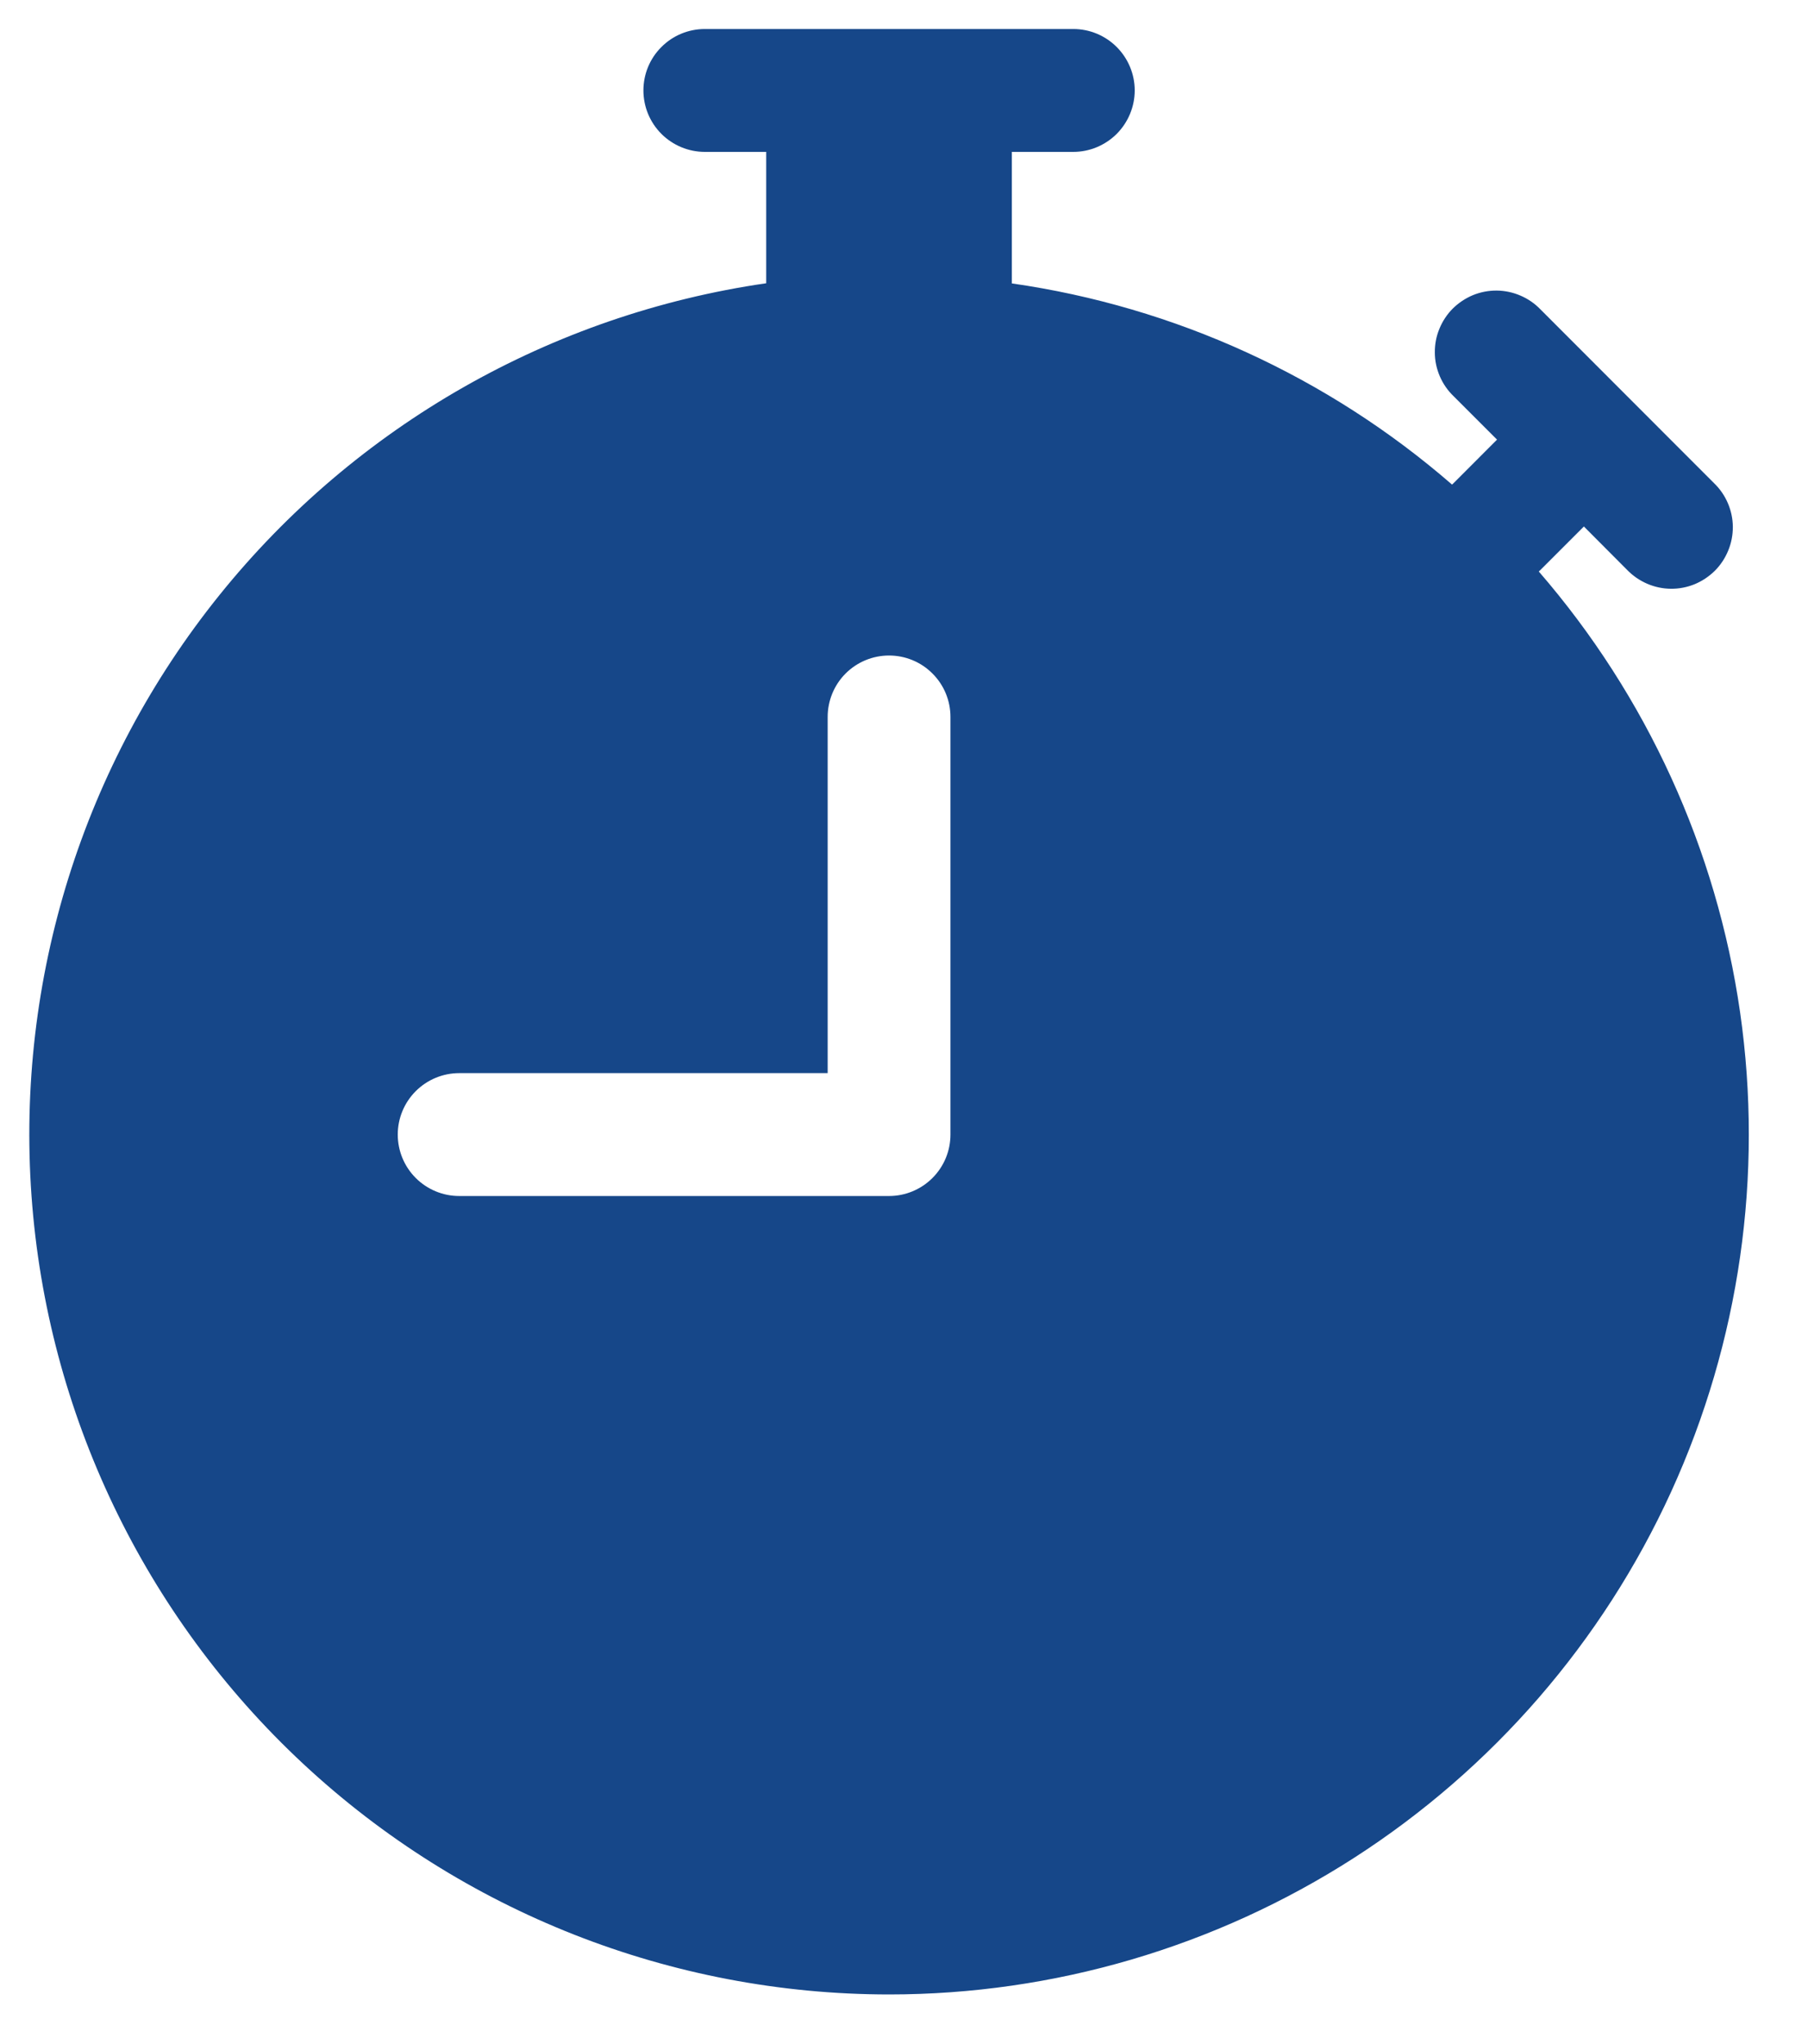 <svg width="23" height="26" viewBox="0 0 23 26" fill="none" xmlns="http://www.w3.org/2000/svg">
<path d="M8.966 0.369C8.759 0.369 8.56 0.451 8.414 0.598C8.267 0.744 8.185 0.943 8.185 1.15C8.185 1.357 8.267 1.556 8.414 1.703C8.56 1.849 8.759 1.932 8.966 1.932H9.747V3.603C7.011 3.999 4.525 5.416 2.791 7.57C1.057 9.724 0.203 12.455 0.401 15.213C0.599 17.971 1.834 20.552 3.858 22.436C5.882 24.321 8.545 25.368 11.31 25.369C13.406 25.369 15.459 24.766 17.223 23.633C18.987 22.499 20.388 20.882 21.259 18.975C22.13 17.068 22.434 14.95 22.136 12.875C21.837 10.8 20.948 8.854 19.575 7.269C19.582 7.263 19.589 7.257 19.596 7.25L20.149 6.697L20.7 7.25C20.773 7.325 20.859 7.384 20.954 7.425C21.049 7.466 21.152 7.488 21.256 7.489C21.359 7.49 21.462 7.47 21.558 7.431C21.654 7.391 21.741 7.333 21.815 7.26C21.888 7.187 21.946 7.099 21.985 7.003C22.025 6.907 22.044 6.804 22.044 6.701C22.043 6.597 22.021 6.494 21.98 6.399C21.939 6.304 21.88 6.218 21.805 6.146L19.596 3.935C19.524 3.86 19.438 3.801 19.342 3.76C19.247 3.719 19.144 3.697 19.041 3.696C18.937 3.695 18.834 3.715 18.738 3.754C18.642 3.794 18.555 3.852 18.481 3.925C18.408 3.998 18.35 4.086 18.311 4.182C18.271 4.278 18.252 4.38 18.253 4.484C18.253 4.588 18.275 4.69 18.316 4.786C18.357 4.881 18.416 4.967 18.491 5.039L19.044 5.592L18.491 6.146C18.485 6.152 18.479 6.158 18.472 6.164C16.89 4.791 14.946 3.902 12.872 3.605V1.932H13.654C13.861 1.932 14.059 1.849 14.206 1.703C14.352 1.556 14.435 1.357 14.435 1.15C14.435 0.943 14.352 0.744 14.206 0.598C14.059 0.451 13.861 0.369 13.654 0.369H8.966ZM12.091 9.119V14.431C12.091 14.639 12.009 14.837 11.862 14.984C11.716 15.13 11.517 15.213 11.31 15.213H5.841C5.634 15.213 5.435 15.13 5.289 14.984C5.142 14.837 5.06 14.639 5.06 14.431C5.06 14.224 5.142 14.026 5.289 13.879C5.435 13.733 5.634 13.65 5.841 13.65H10.529V9.119C10.529 8.912 10.611 8.713 10.757 8.567C10.904 8.42 11.103 8.338 11.31 8.338C11.517 8.338 11.716 8.42 11.862 8.567C12.009 8.713 12.091 8.912 12.091 9.119Z" fill="#164789"/>
</svg>
